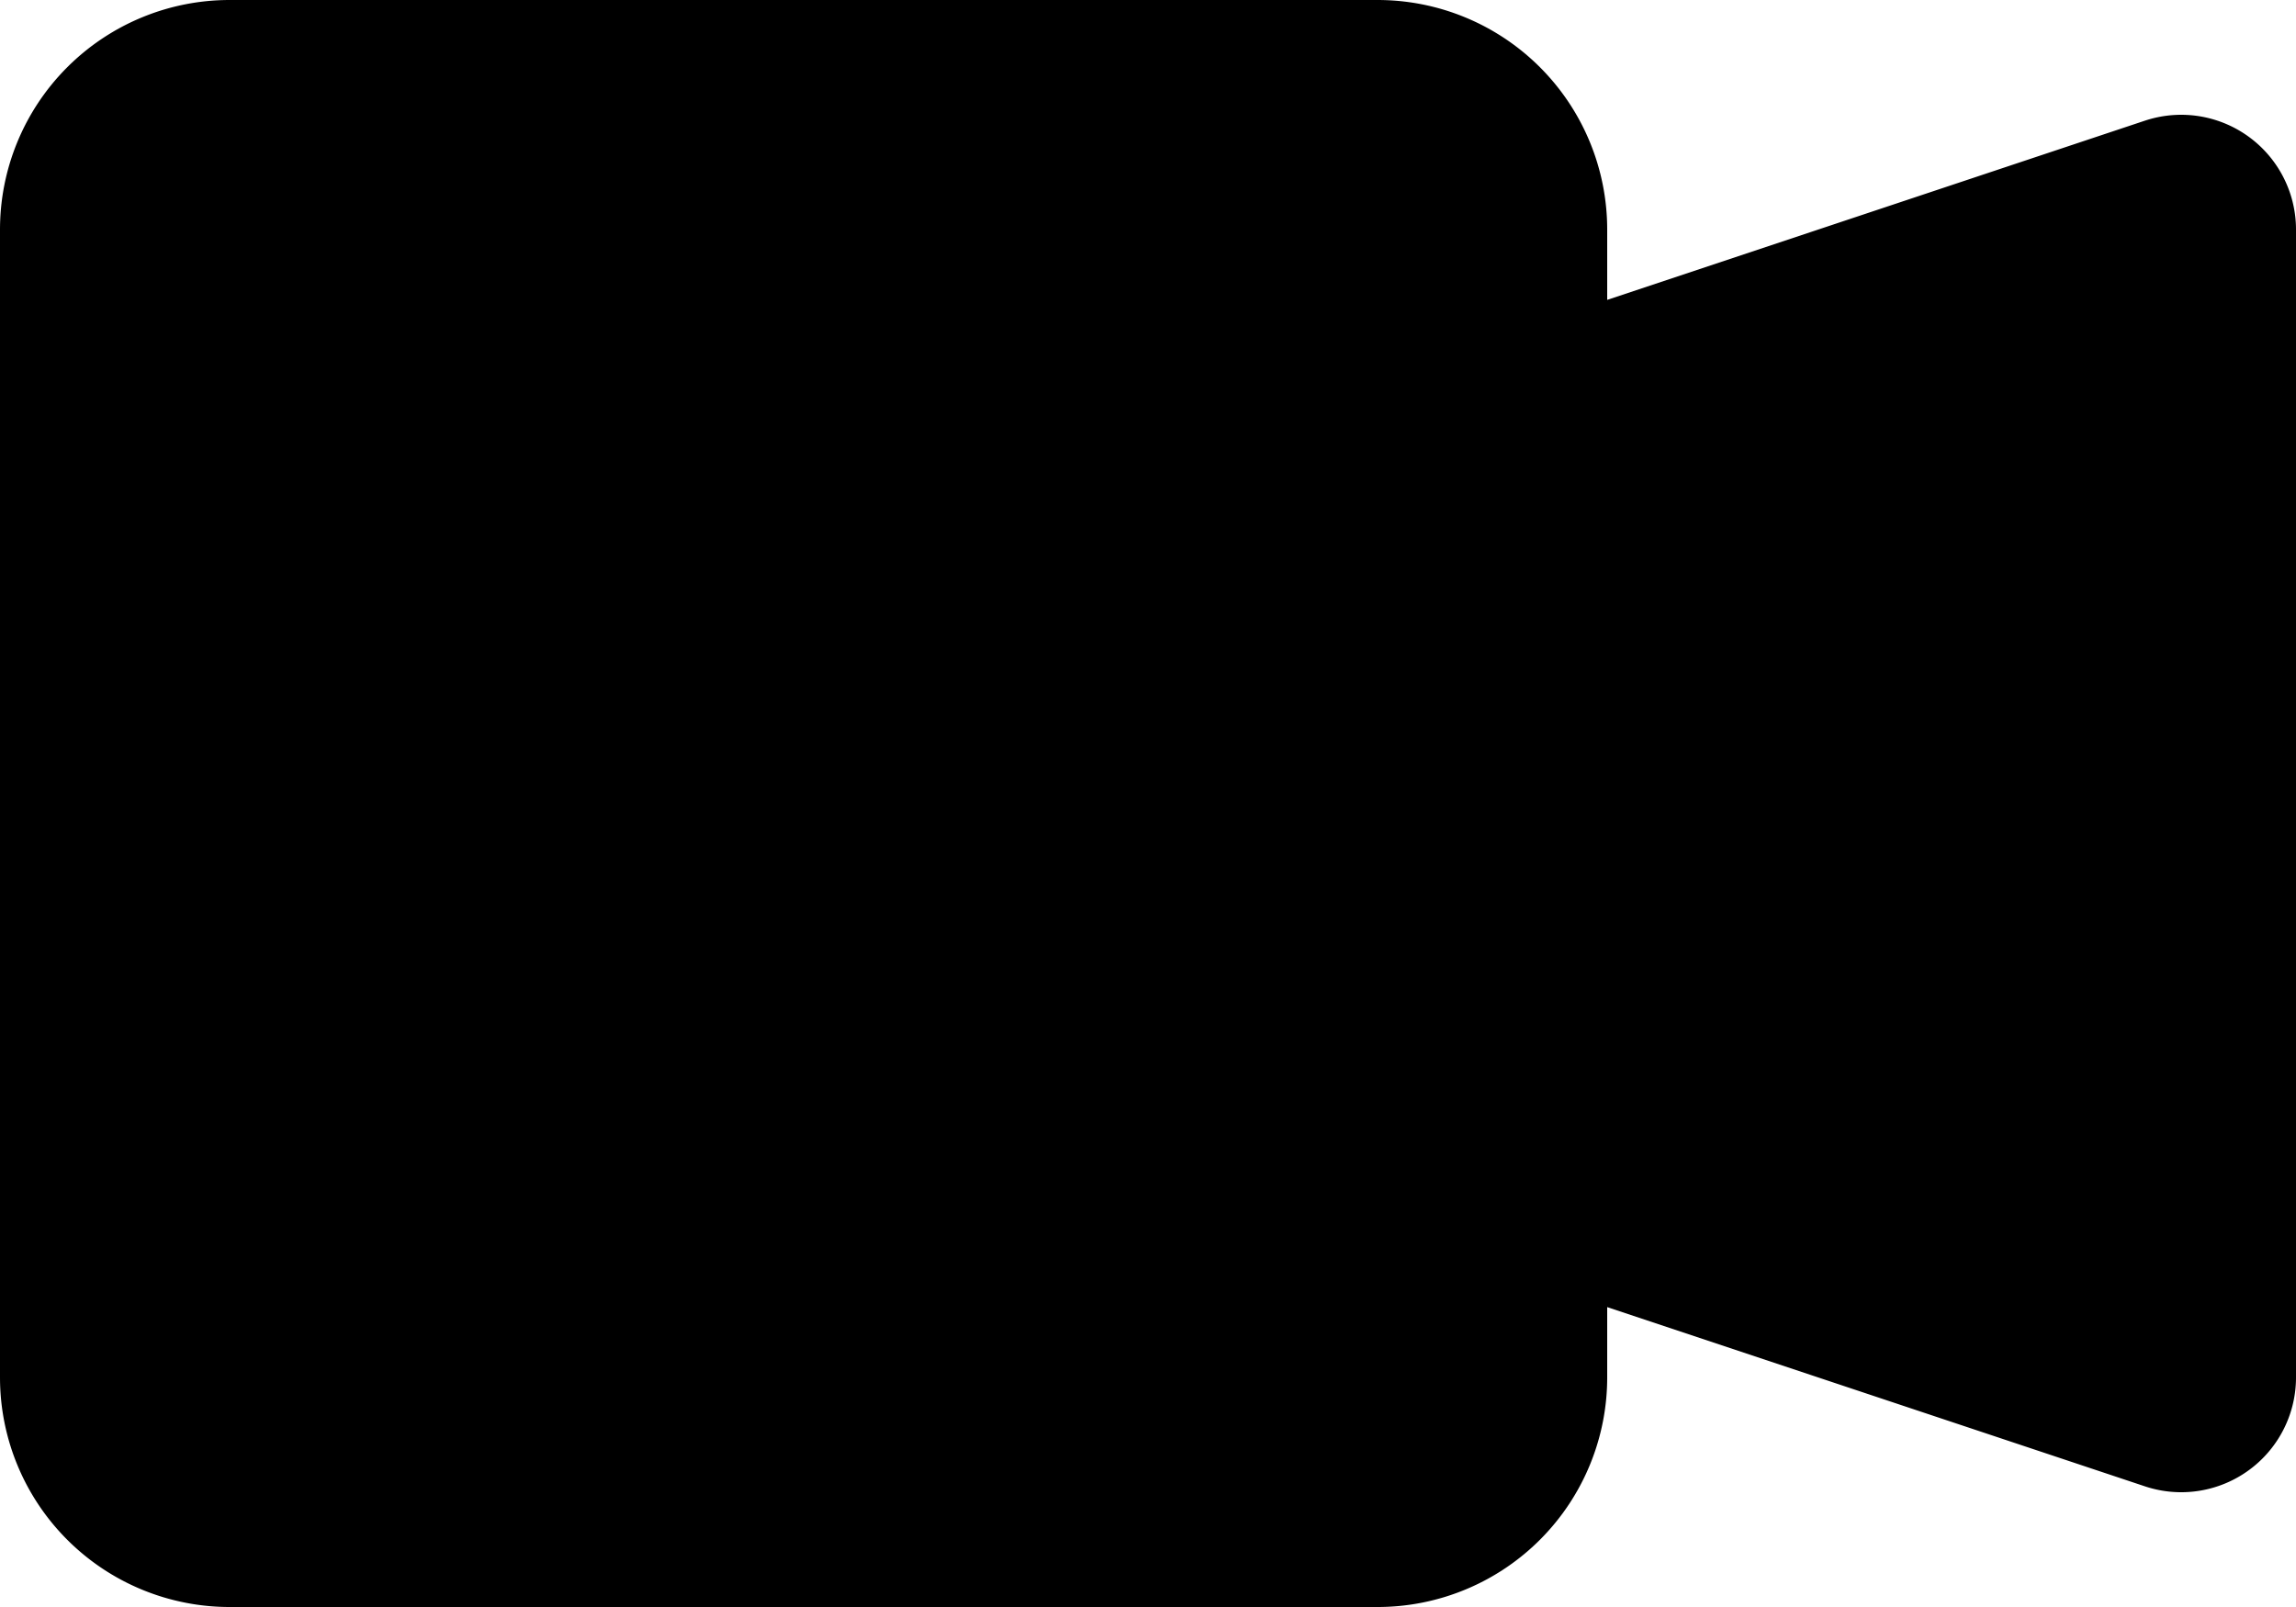 <svg xmlns="http://www.w3.org/2000/svg" fill="currentColor" viewBox="0 0 20 14">
  <path stroke="currentColor" stroke-linecap="round" stroke-linejoin="round" stroke-width="2" d="M12 1H2a1 1 0 0 0-1 1v10a1 1 0 0 0 1 1h10a1 1 0 0 0 1-1V2a1 1 0 0 0-1-1Zm7 11-6-2V4l6-2v10Z"/>
</svg>
